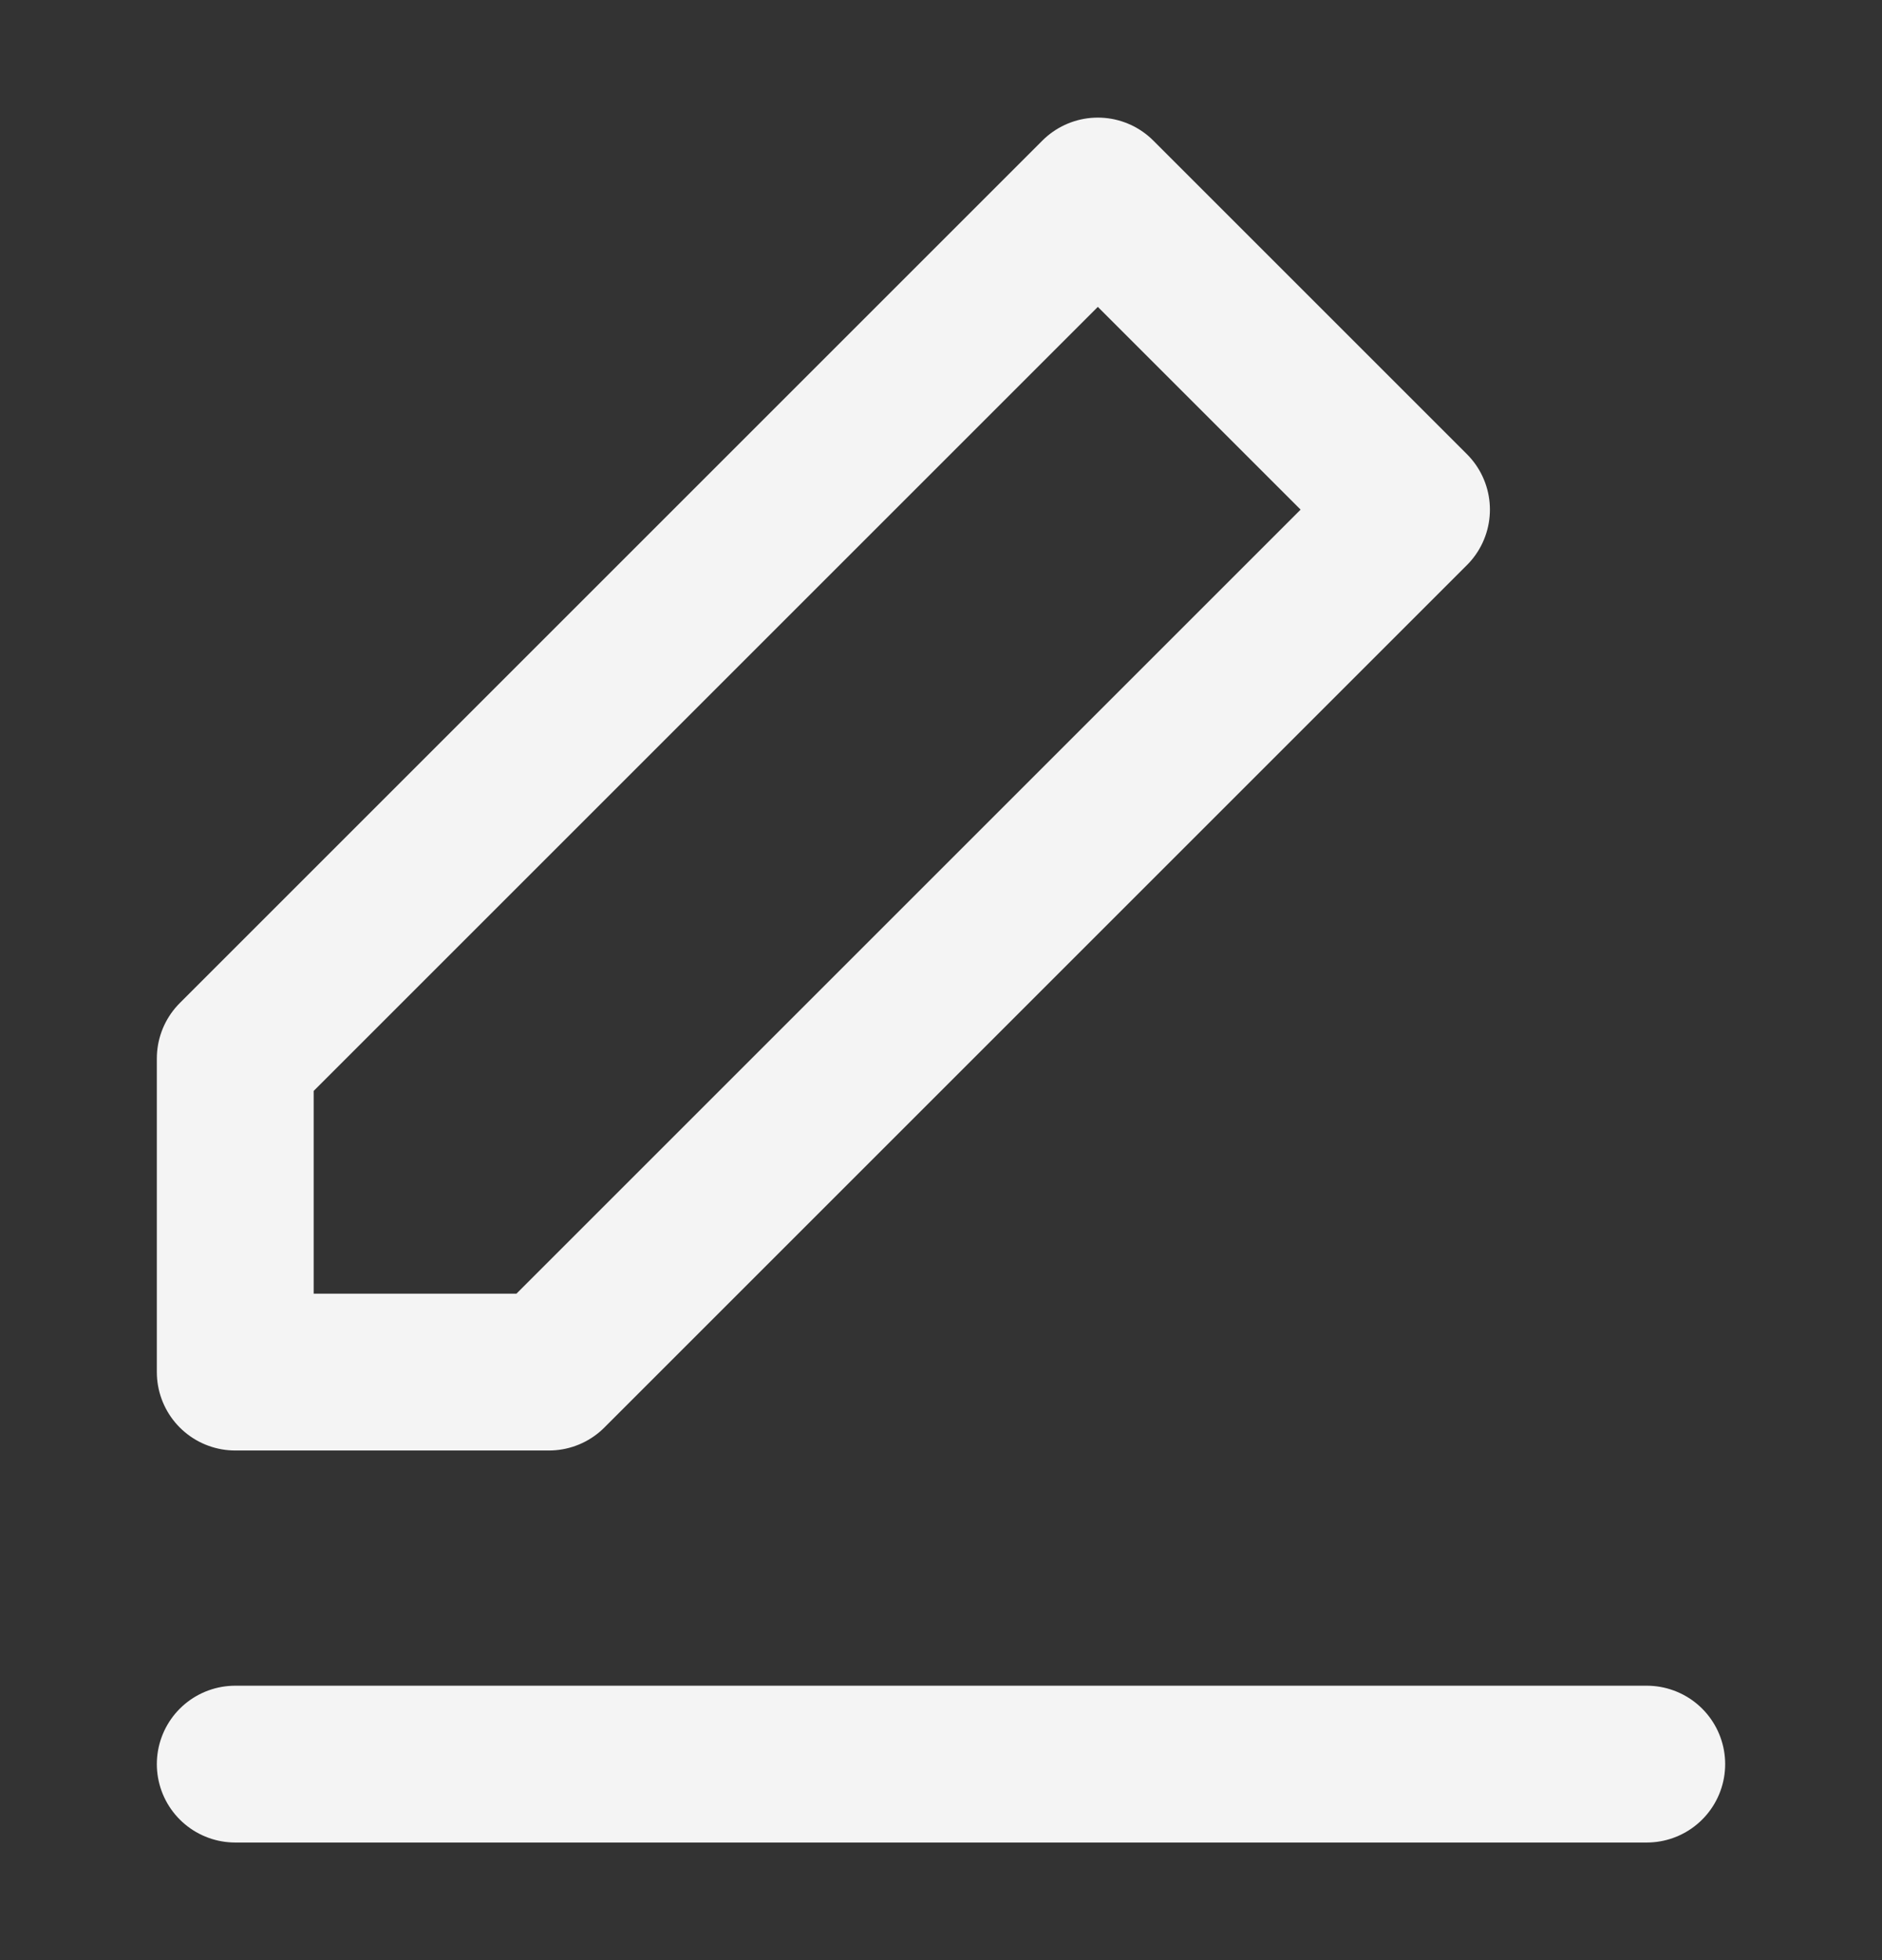 <svg width="24" height="25" viewBox="0 0 24 25" fill="none" xmlns="http://www.w3.org/2000/svg">
<rect x="0" y="0" width="24" height="25" fill="#333333" stroke="none"/>
<g id="Feather Icons / edit-3">
<path id="Vector" d="M14 2.5L18 6.5L7 17.5H3V13.5L14 2.5Z" stroke="#F4F4F4" stroke-width="2" stroke-linecap="round" stroke-linejoin="round"/>
<path id="Vector_2" d="M3 22.5H21" stroke="#F4F4F4" stroke-width="2" stroke-linecap="round" stroke-linejoin="round"/>
</g>
</svg>
